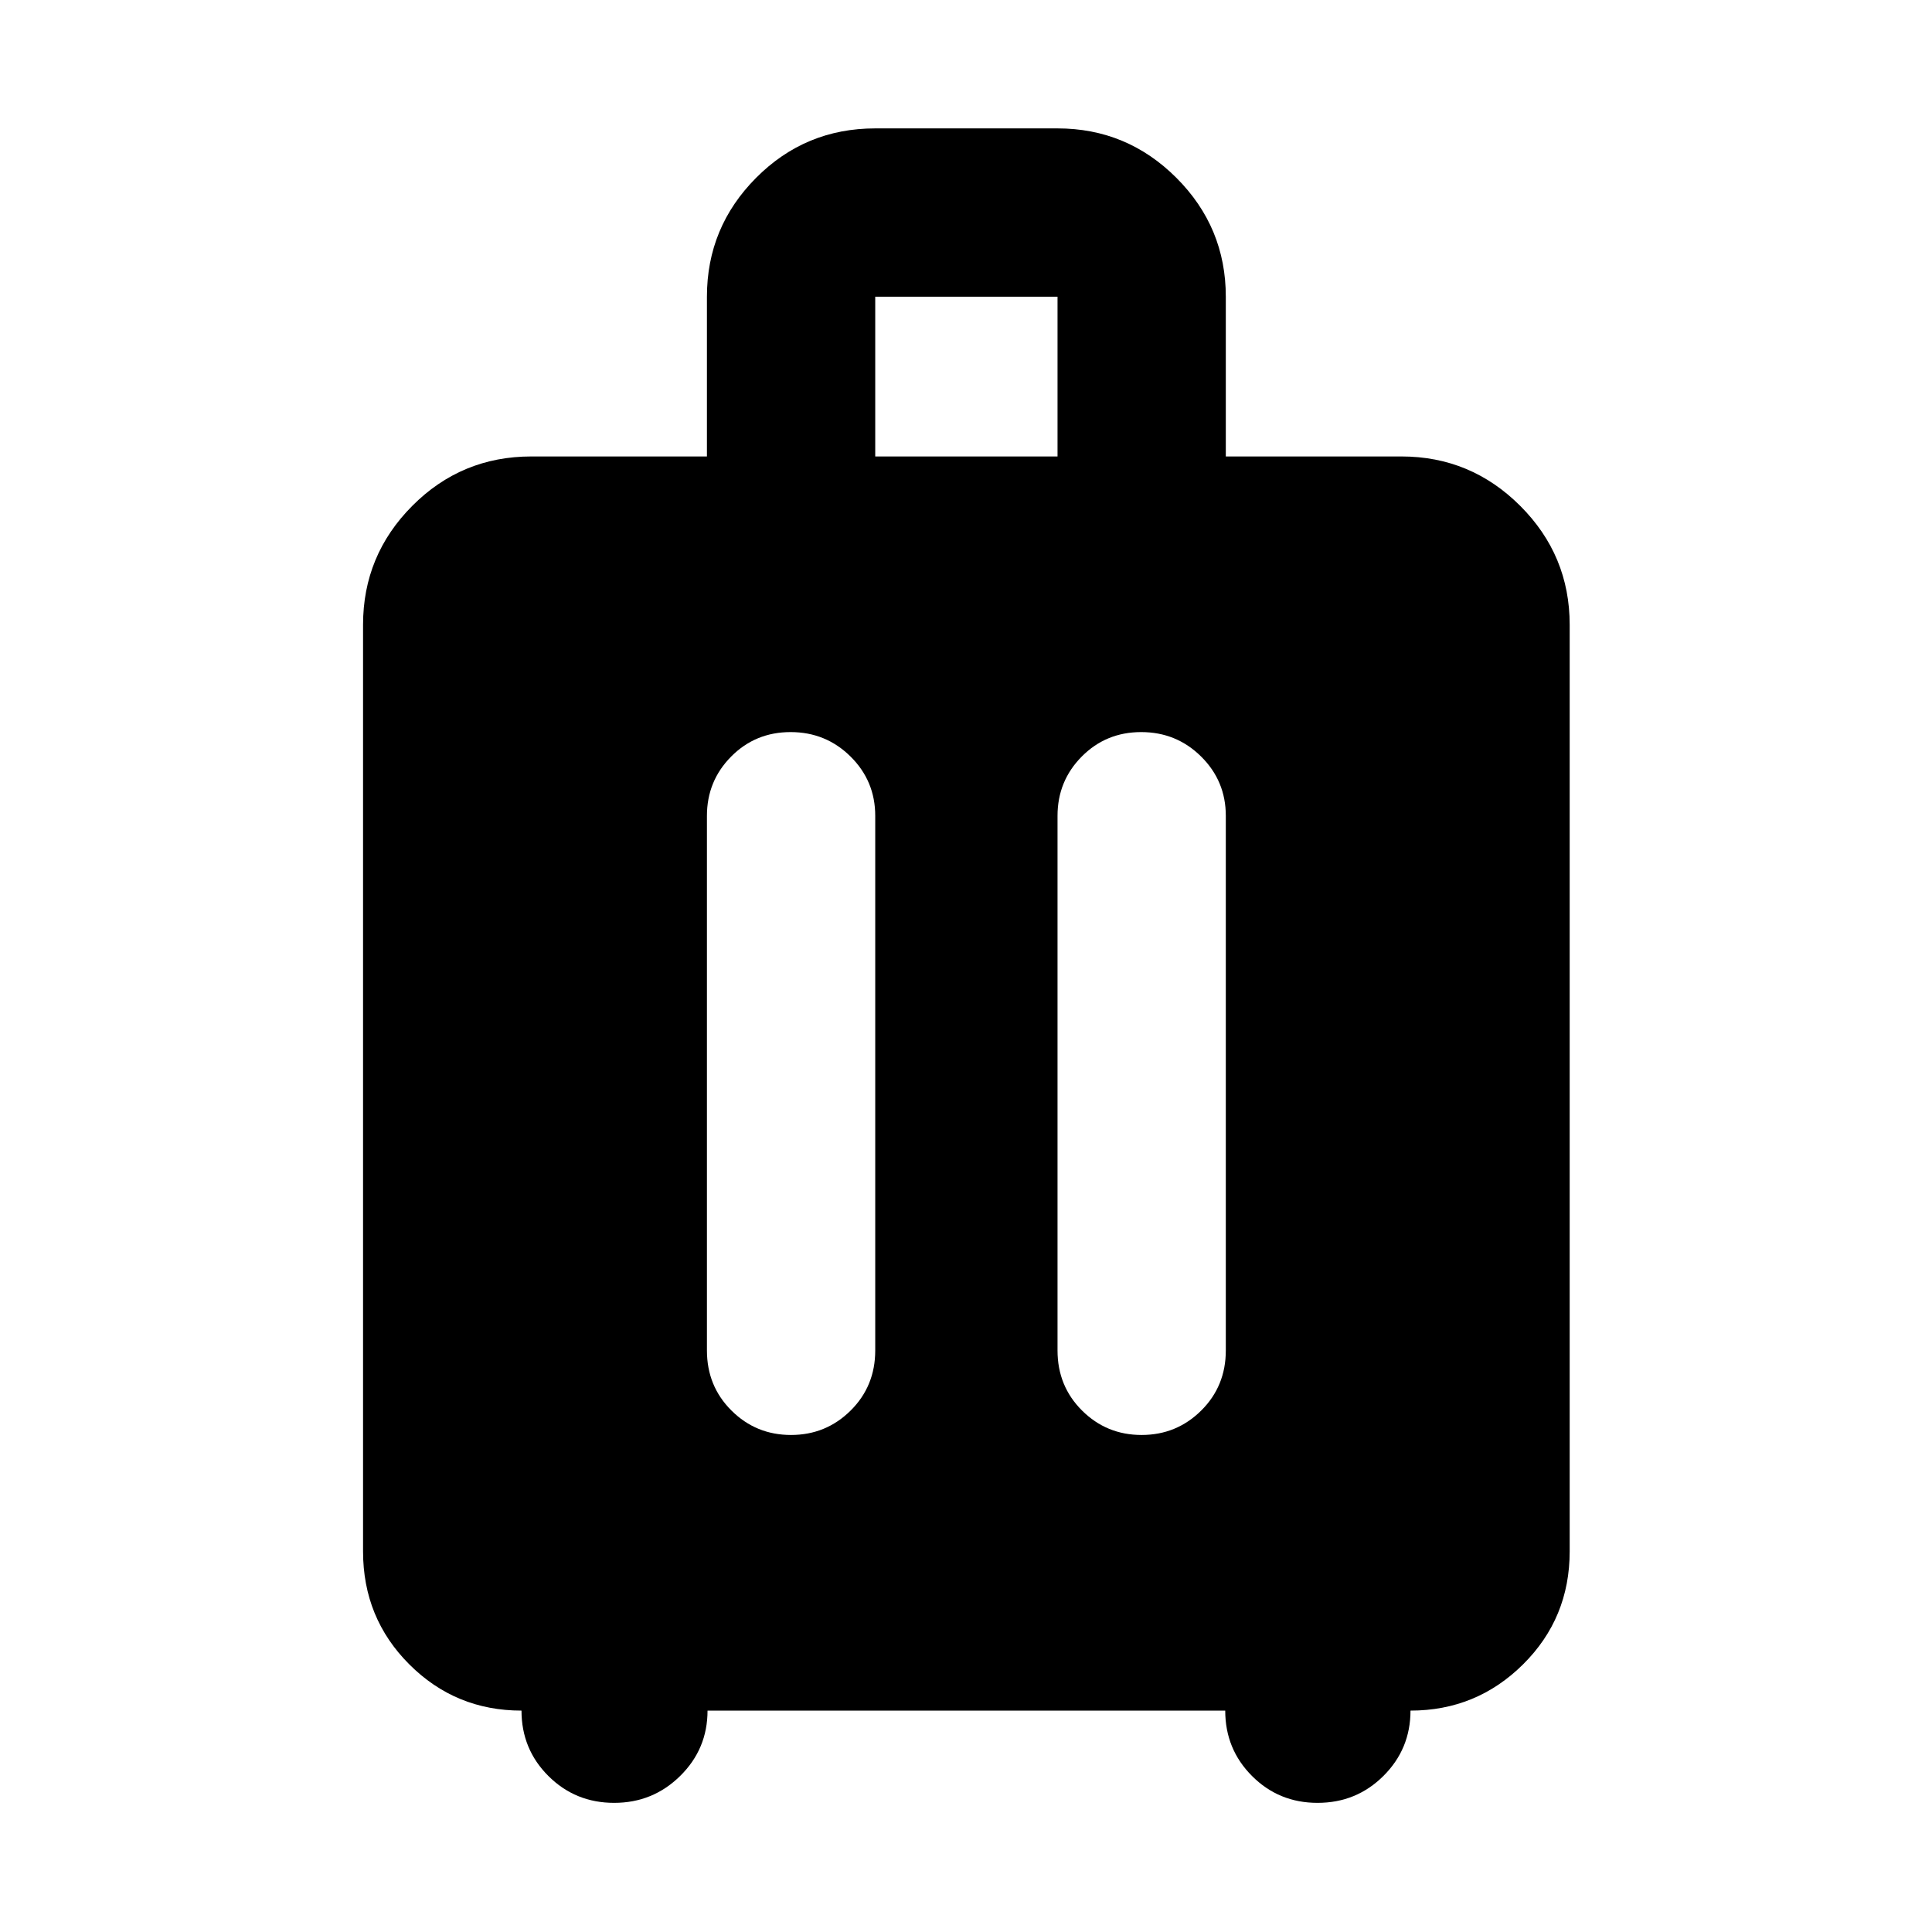 <svg xmlns="http://www.w3.org/2000/svg" height="40" viewBox="0 -960 960 960" width="40"><path d="M259.13-110.01q-32.78 0-55.75-22.98-22.98-22.97-22.98-56.13v-460.45q0-34.49 24.44-59.05 24.43-24.57 59.19-24.57h87.24v-79.39q0-34.49 24.44-59.06 24.43-24.56 59.19-24.56h90.58q34.49 0 59.06 24.56 24.56 24.57 24.56 59.06v79.39h87.25q34.49 0 59.06 24.57 24.56 24.56 24.56 59.05v460.45q0 33.16-23.16 56.13-23.16 22.98-55.94 22.98 0 19.07-13.44 32.45Q674-64.17 654.65-64.17q-19.18 0-32.51-13.33-13.33-13.33-13.33-32.51H351.57q0 19.07-13.58 32.45-13.57 13.39-32.83 13.39-19.26 0-32.65-13.33-13.38-13.33-13.38-32.51Zm133.73-486.22q-17.5 0-29.54 12.15-12.05 12.15-12.05 29.47v265.64q0 17.74 12.2 29.87 12.19 12.13 29.58 12.13 17.38 0 29.62-12.13 12.23-12.13 12.23-29.87v-265.64q0-17.32-12.27-29.47-12.27-12.15-29.77-12.15Zm174.2 0q-17.49 0-29.54 12.15-12.04 12.15-12.04 29.47v265.64q0 17.74 12.19 29.87 12.2 12.13 29.58 12.13 17.39 0 29.62-12.13t12.23-29.87v-265.64q0-17.32-12.27-29.47-12.27-12.15-29.77-12.15ZM434.9-733.19h90.58v-79.39H434.9v79.39Z"/></svg>
